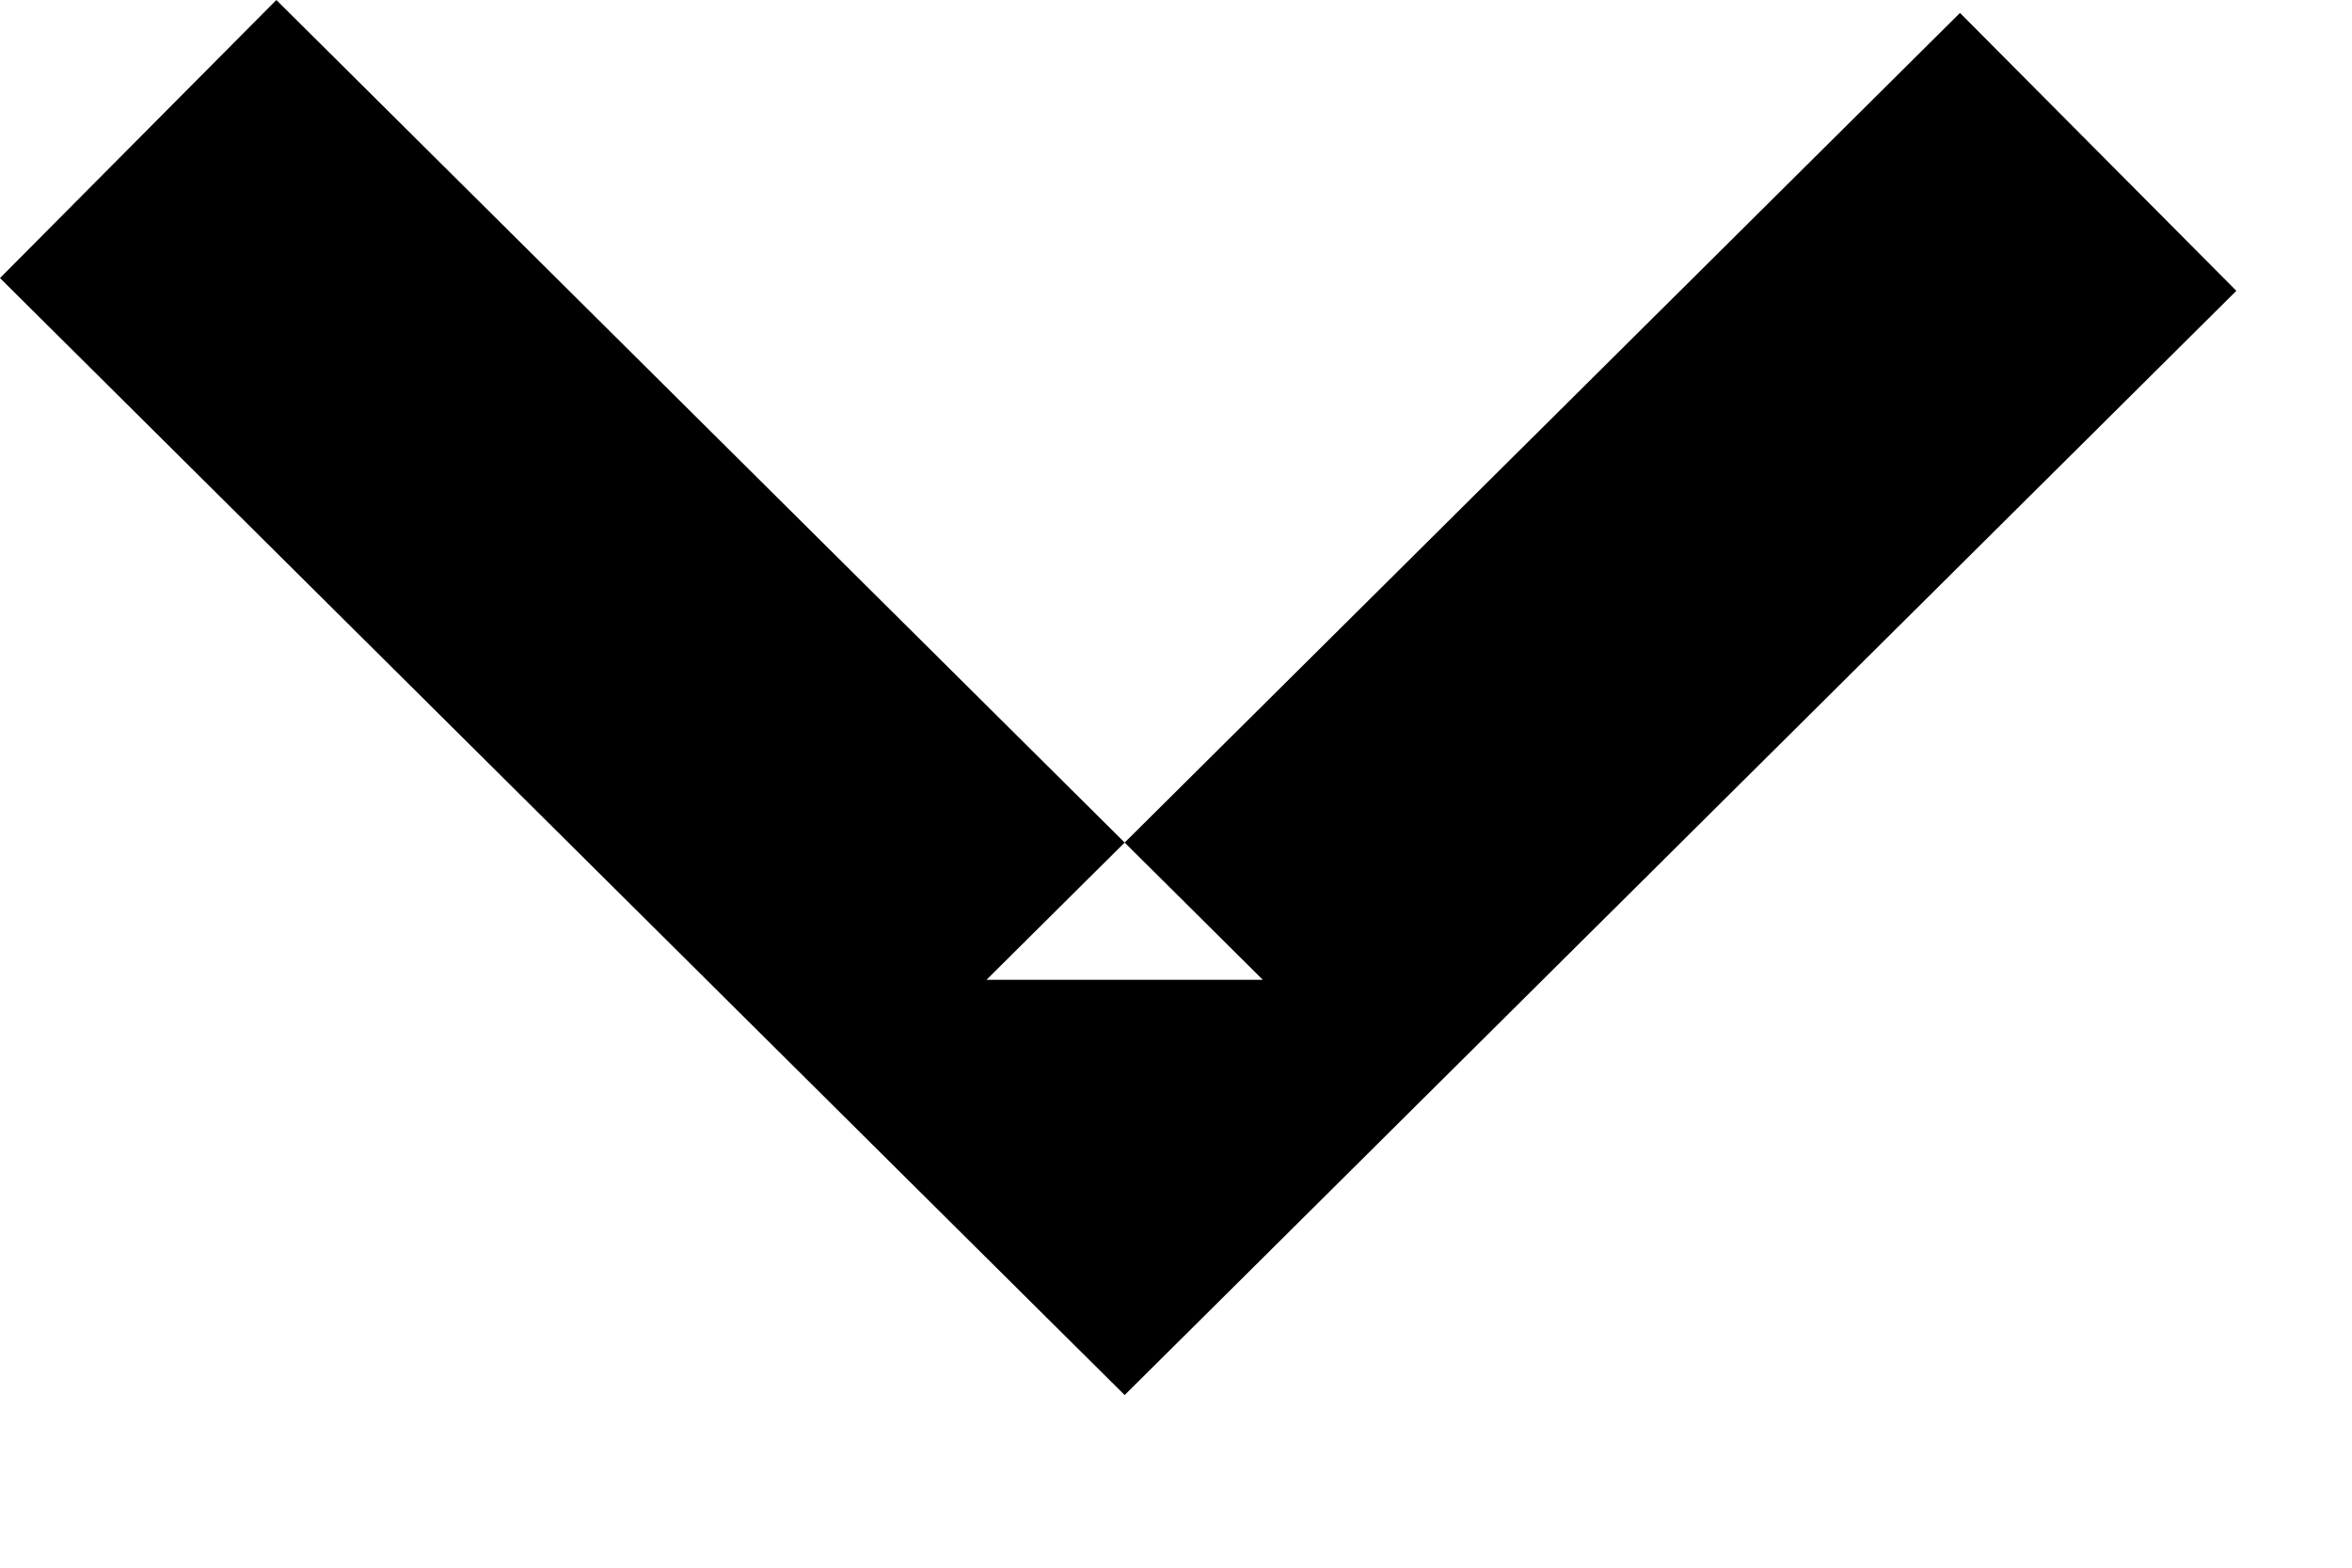 <?xml version="1.0" encoding="UTF-8" standalone="no"?>
<svg width="12px" height="8px" viewBox="0 0 12 8" version="1.1" xmlns="http://www.w3.org/2000/svg" xmlns:xlink="http://www.w3.org/1999/xlink">
    <!-- Generator: Sketch 40.3 (33839) - http://www.bohemiancoding.com/sketch -->
    <title>icon_down</title>
    <desc>Created with Sketch.</desc>
    <defs></defs>
    <g id="Styleguide" stroke="none" stroke-width="1" fill="none" fill-rule="evenodd">
        <g id="Styleguide-03-IconSet" transform="translate(-324, -425)" fill="#000000">
            <polygon id="icon_down" points="329.033 431.419 329.738 432.119 330.443 431.419 335.41 426.484 334 425.066 329.033 430 330.443 430 325.41 425 324 426.419"></polygon>
        </g>
    </g>
</svg>
